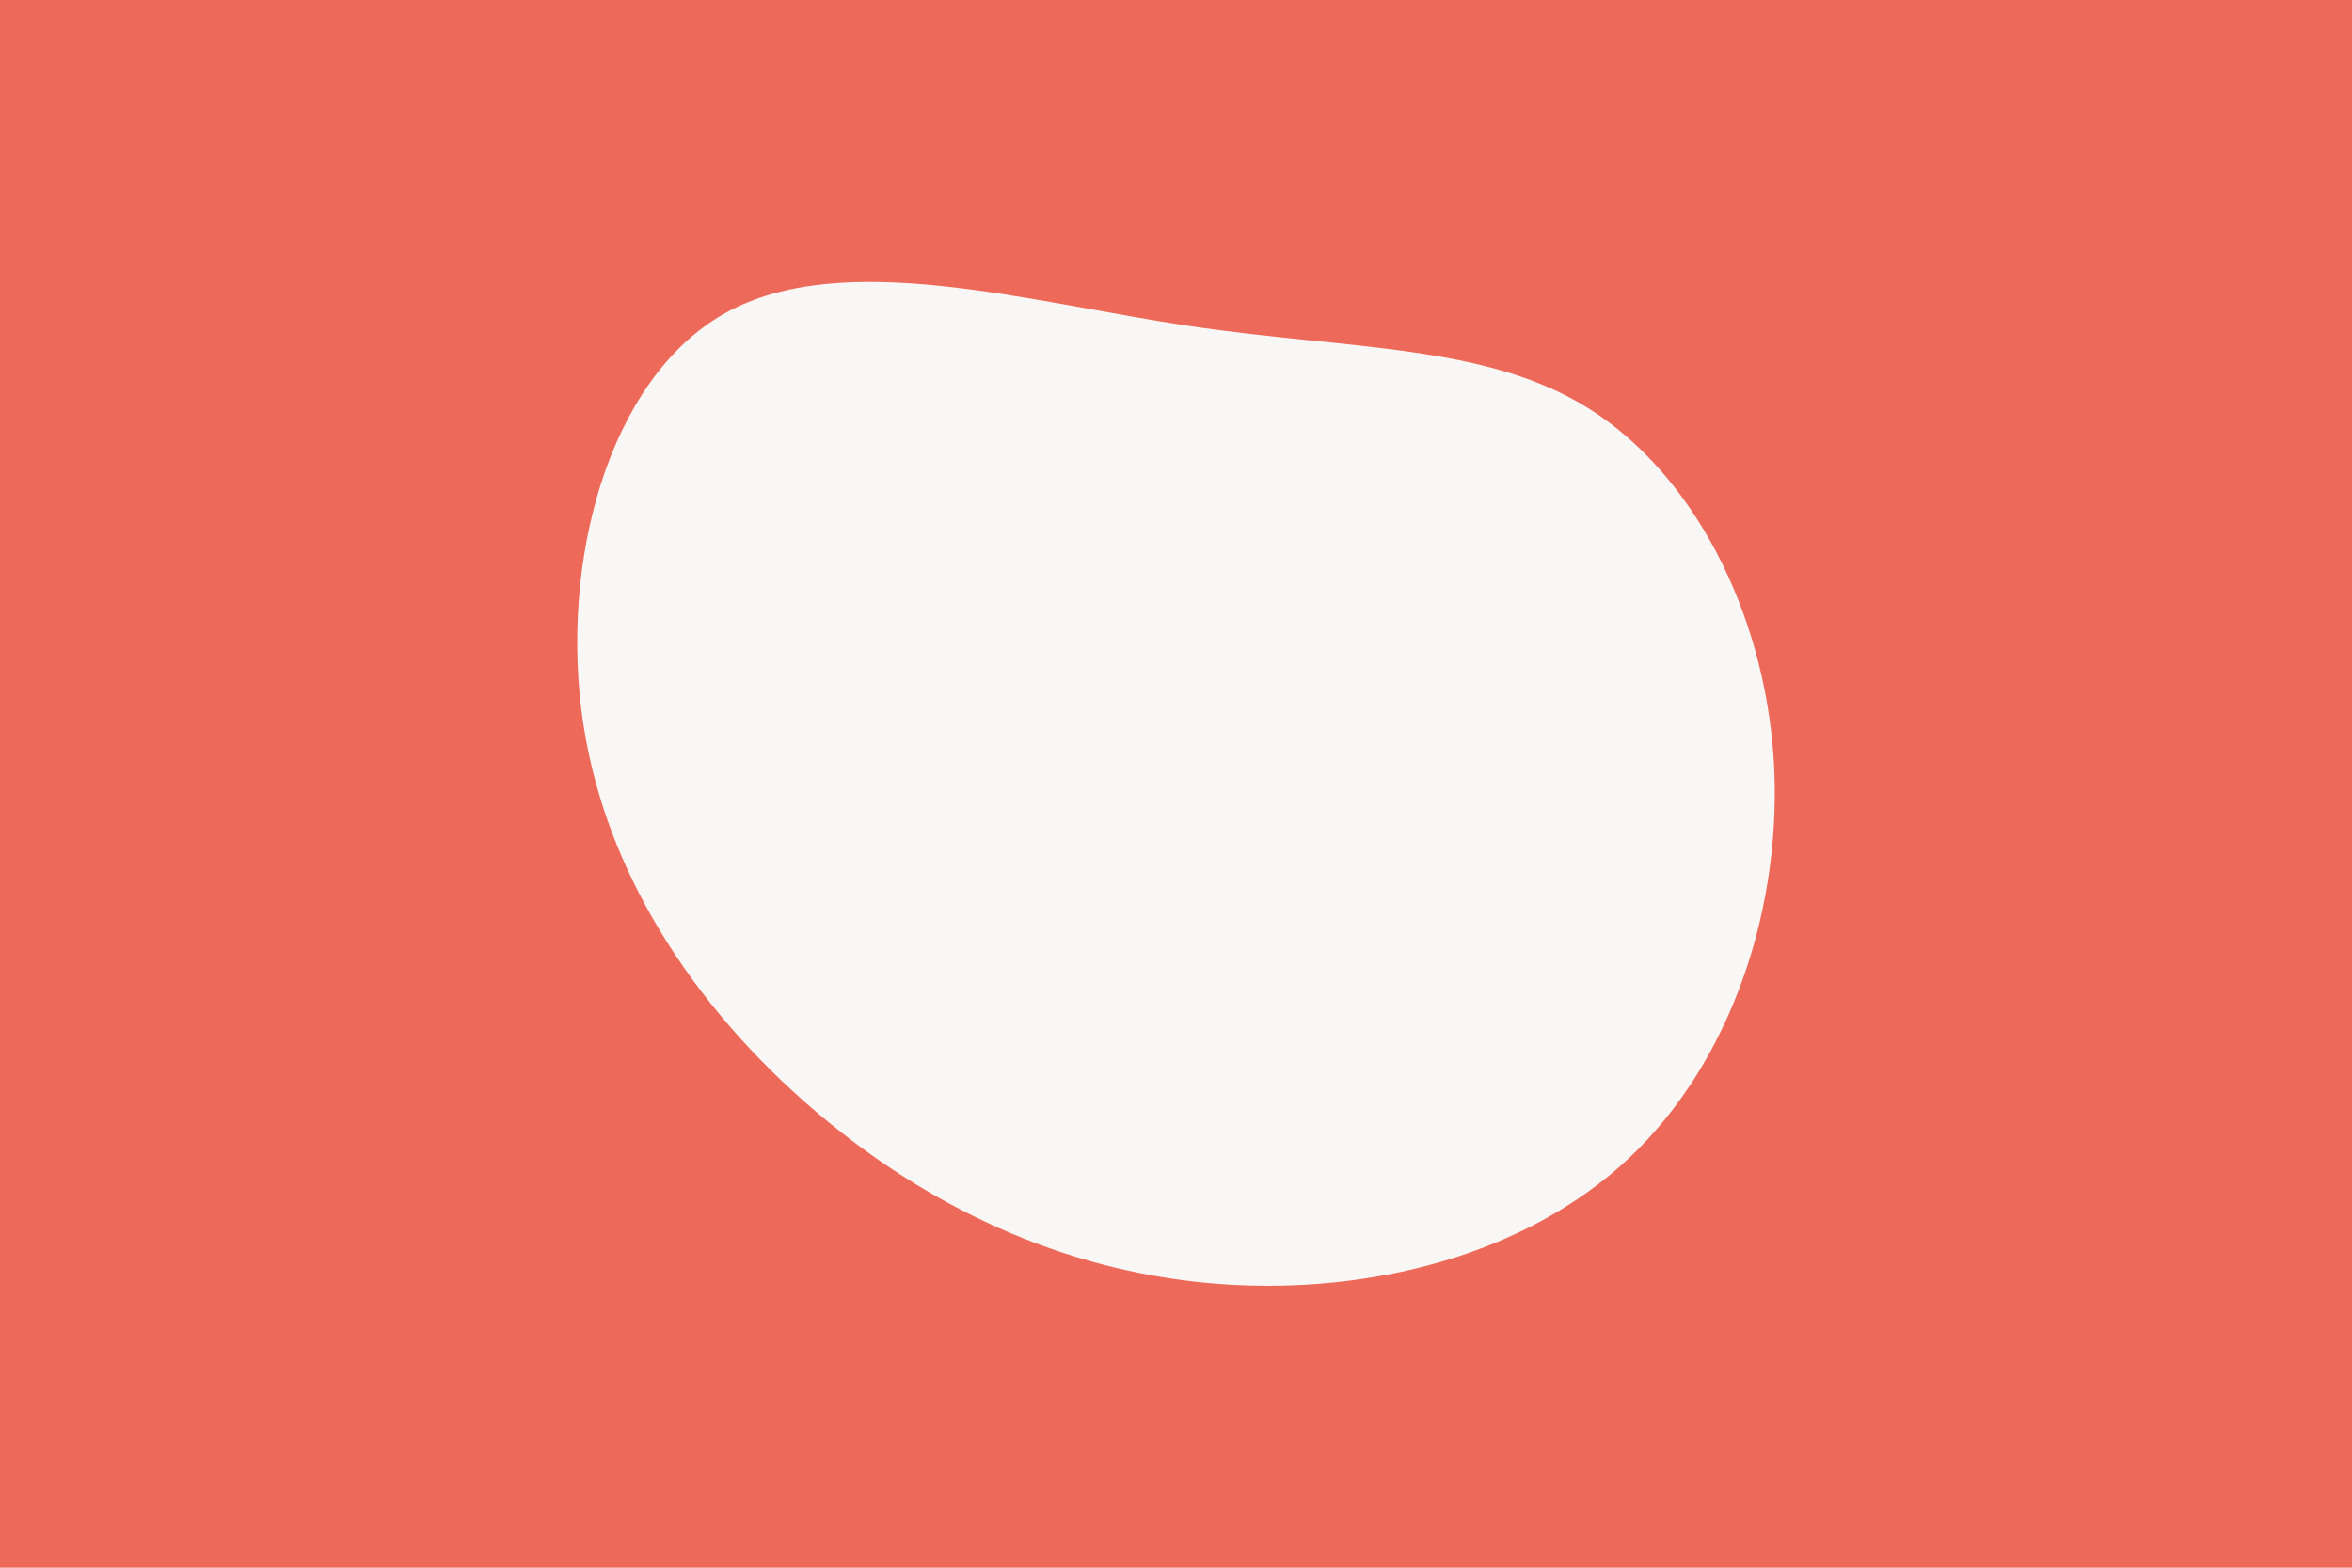 <svg id="visual" viewBox="0 0 900 600" width="900" height="600" xmlns="http://www.w3.org/2000/svg" xmlns:xlink="http://www.w3.org/1999/xlink" version="1.1"><rect x="0" y="0" width="900" height="600" fill="#ED6A5A"></rect><g transform="translate(463.882 286.201)"><path d="M144.3 -129.7C184 -104.7 211 -52.3 214.8 3.8C218.5 59.9 199.1 119.7 159.4 157.1C119.7 194.4 59.9 209.2 3.9 205.3C-52.1 201.4 -104.2 178.8 -149 141.5C-193.8 104.2 -231.4 52.1 -240.7 -9.3C-250 -70.7 -231.1 -141.4 -186.3 -166.4C-141.4 -191.4 -70.7 -170.7 -9.2 -161.5C52.3 -152.3 104.7 -154.7 144.3 -129.7" fill="#F9F7F5"></path></g></svg>
